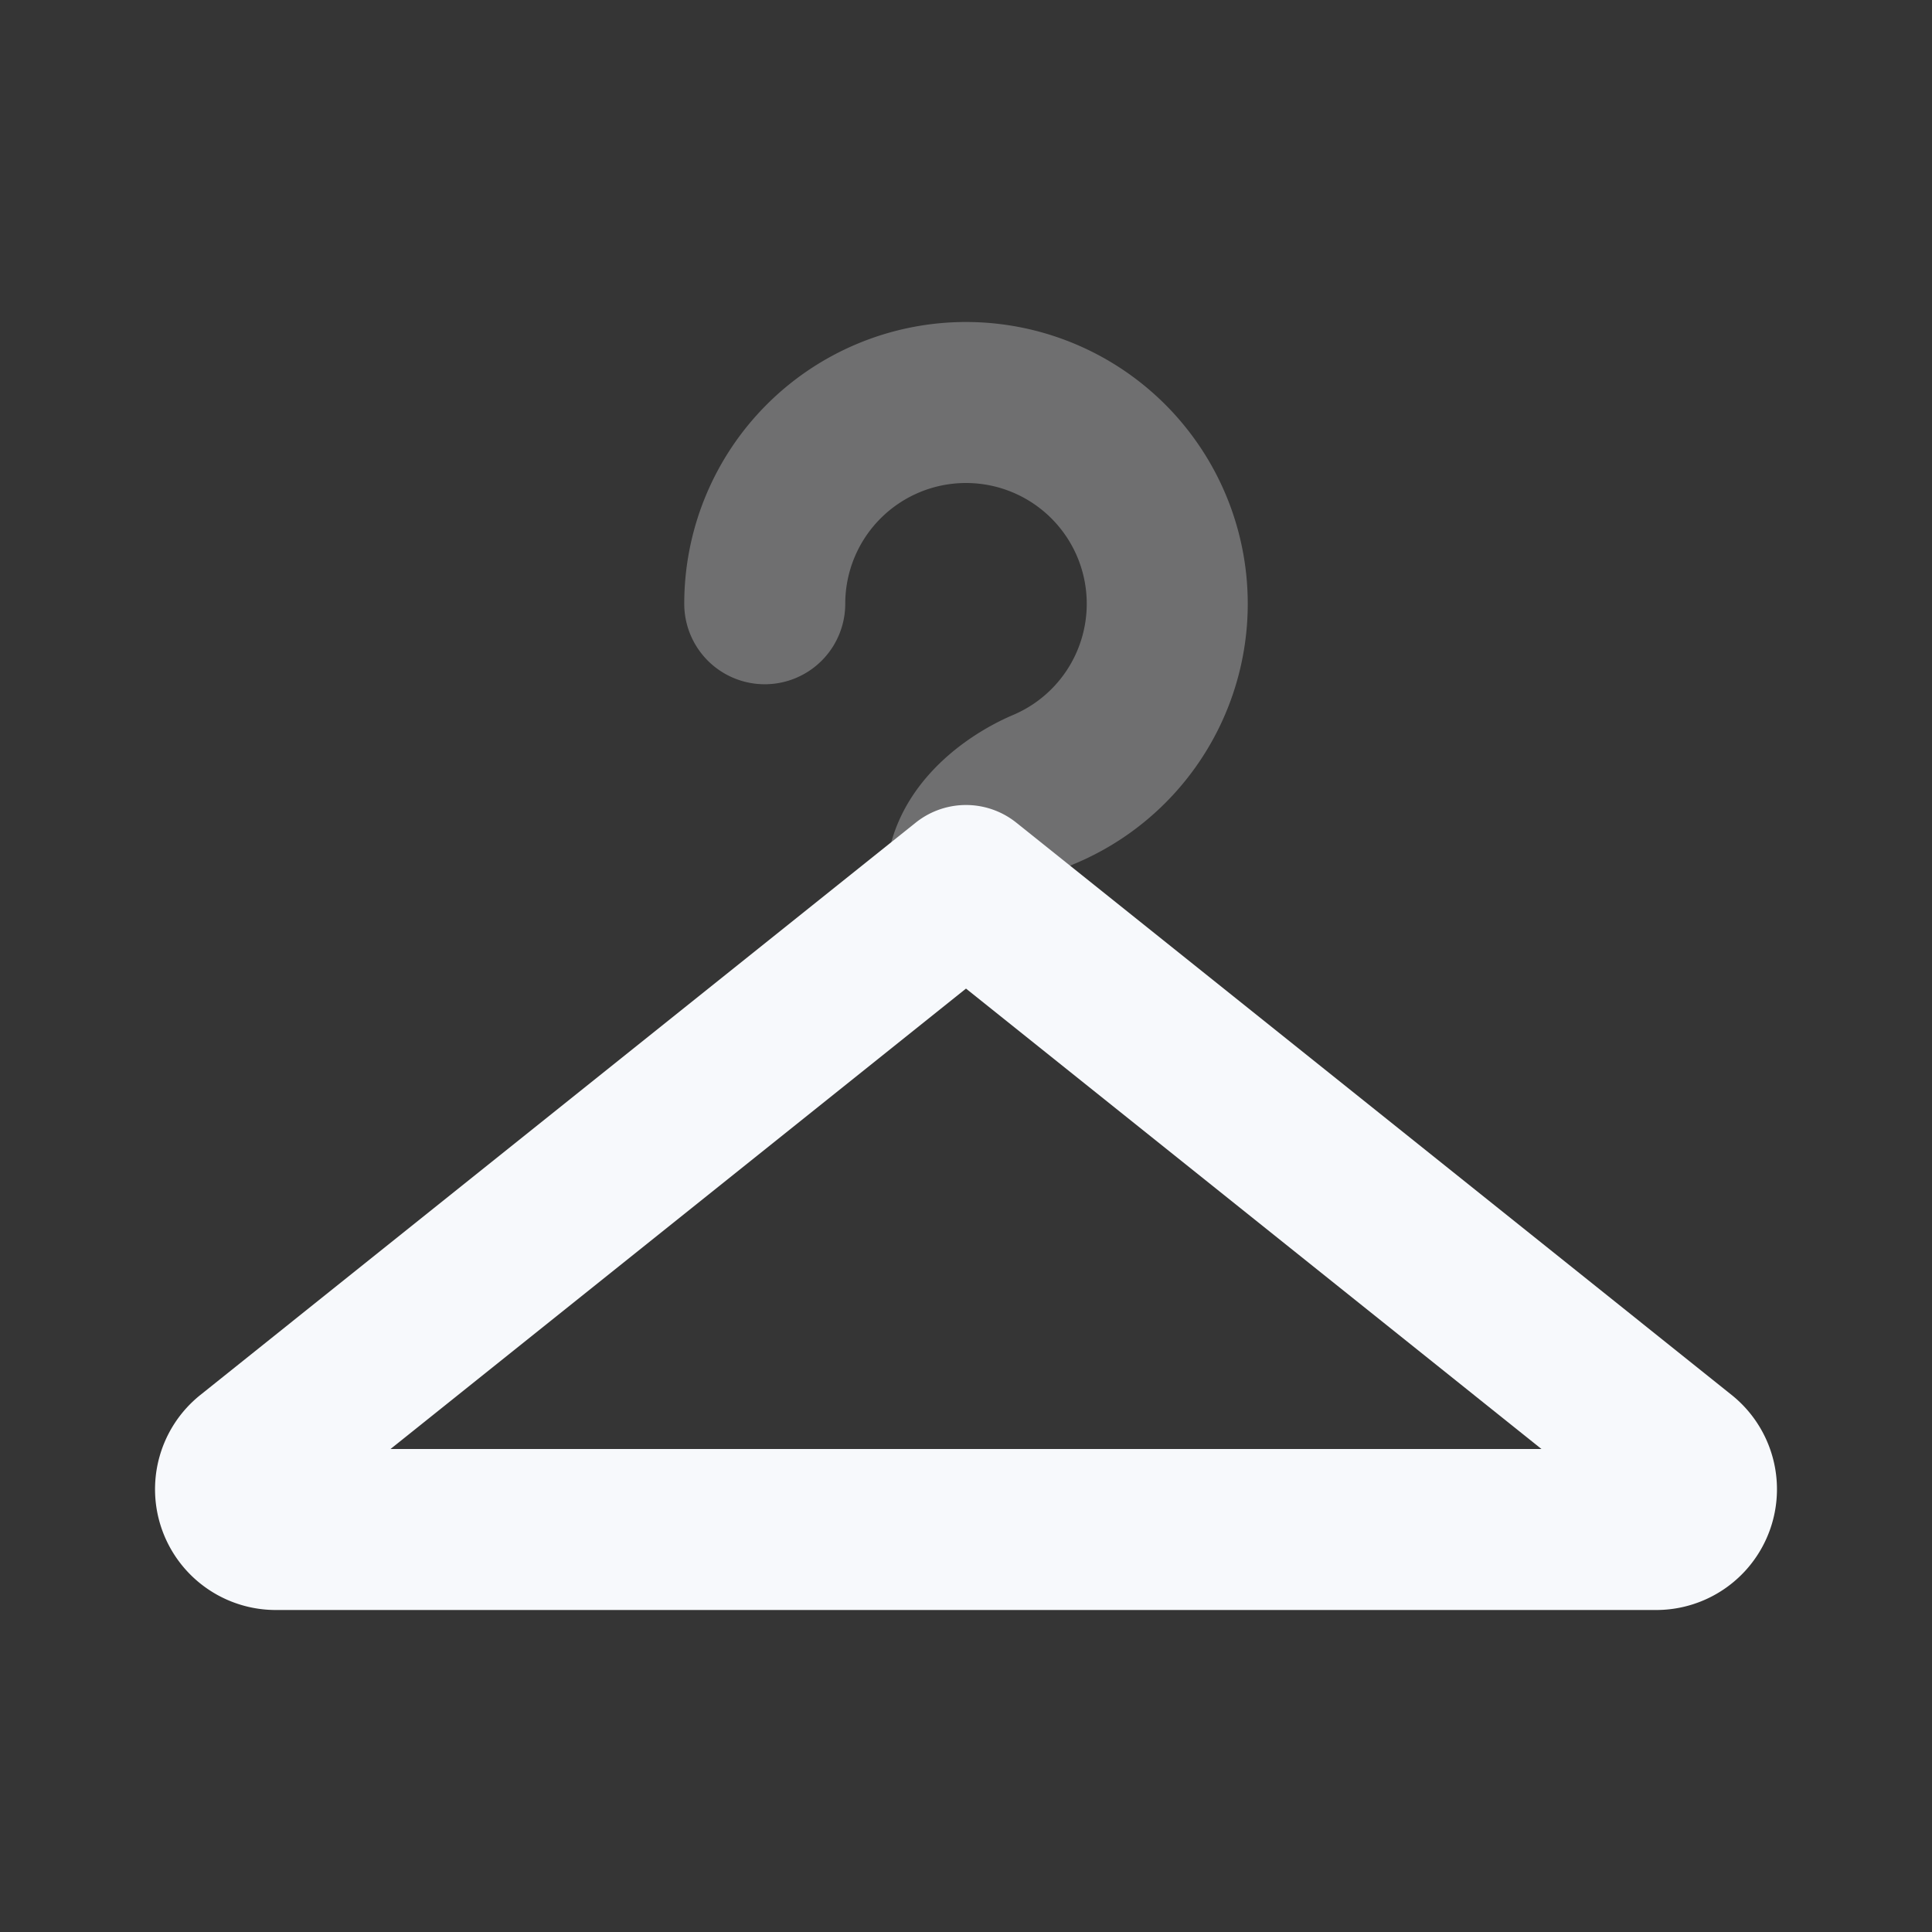 <svg xmlns="http://www.w3.org/2000/svg" width="24" height="24" fill="none"><rect width="100%" height="100%" fill="#333333" stroke="none"/><path fill="#fff" fill-opacity=".01" d="M24 0v24H0V0z"/><path fill="#F7F9FC" d="M8.5 7.5a1 1 0 0 0 2 0zm5 0a1.5 1.5 0 0 1-.916 1.382l.78 1.842A3.5 3.5 0 0 0 15.5 7.5zm-3 0A1.5 1.5 0 0 1 12 6V4a3.5 3.5 0 0 0-3.5 3.5zM12 6a1.5 1.5 0 0 1 1.5 1.5h2A3.5 3.5 0 0 0 12 4zm.584 2.882C11.932 9.16 11 9.847 11 11h2c0 .022-.013.003.045-.062a.91.91 0 0 1 .319-.214z" opacity=".3"/><path stroke="#F7F9FC" stroke-linecap="round" stroke-linejoin="round" stroke-width="2" d="m12 11 8.887 7.11a.5.5 0 0 1-.312.89H3.425a.5.5 0 0 1-.312-.89z"/></svg>